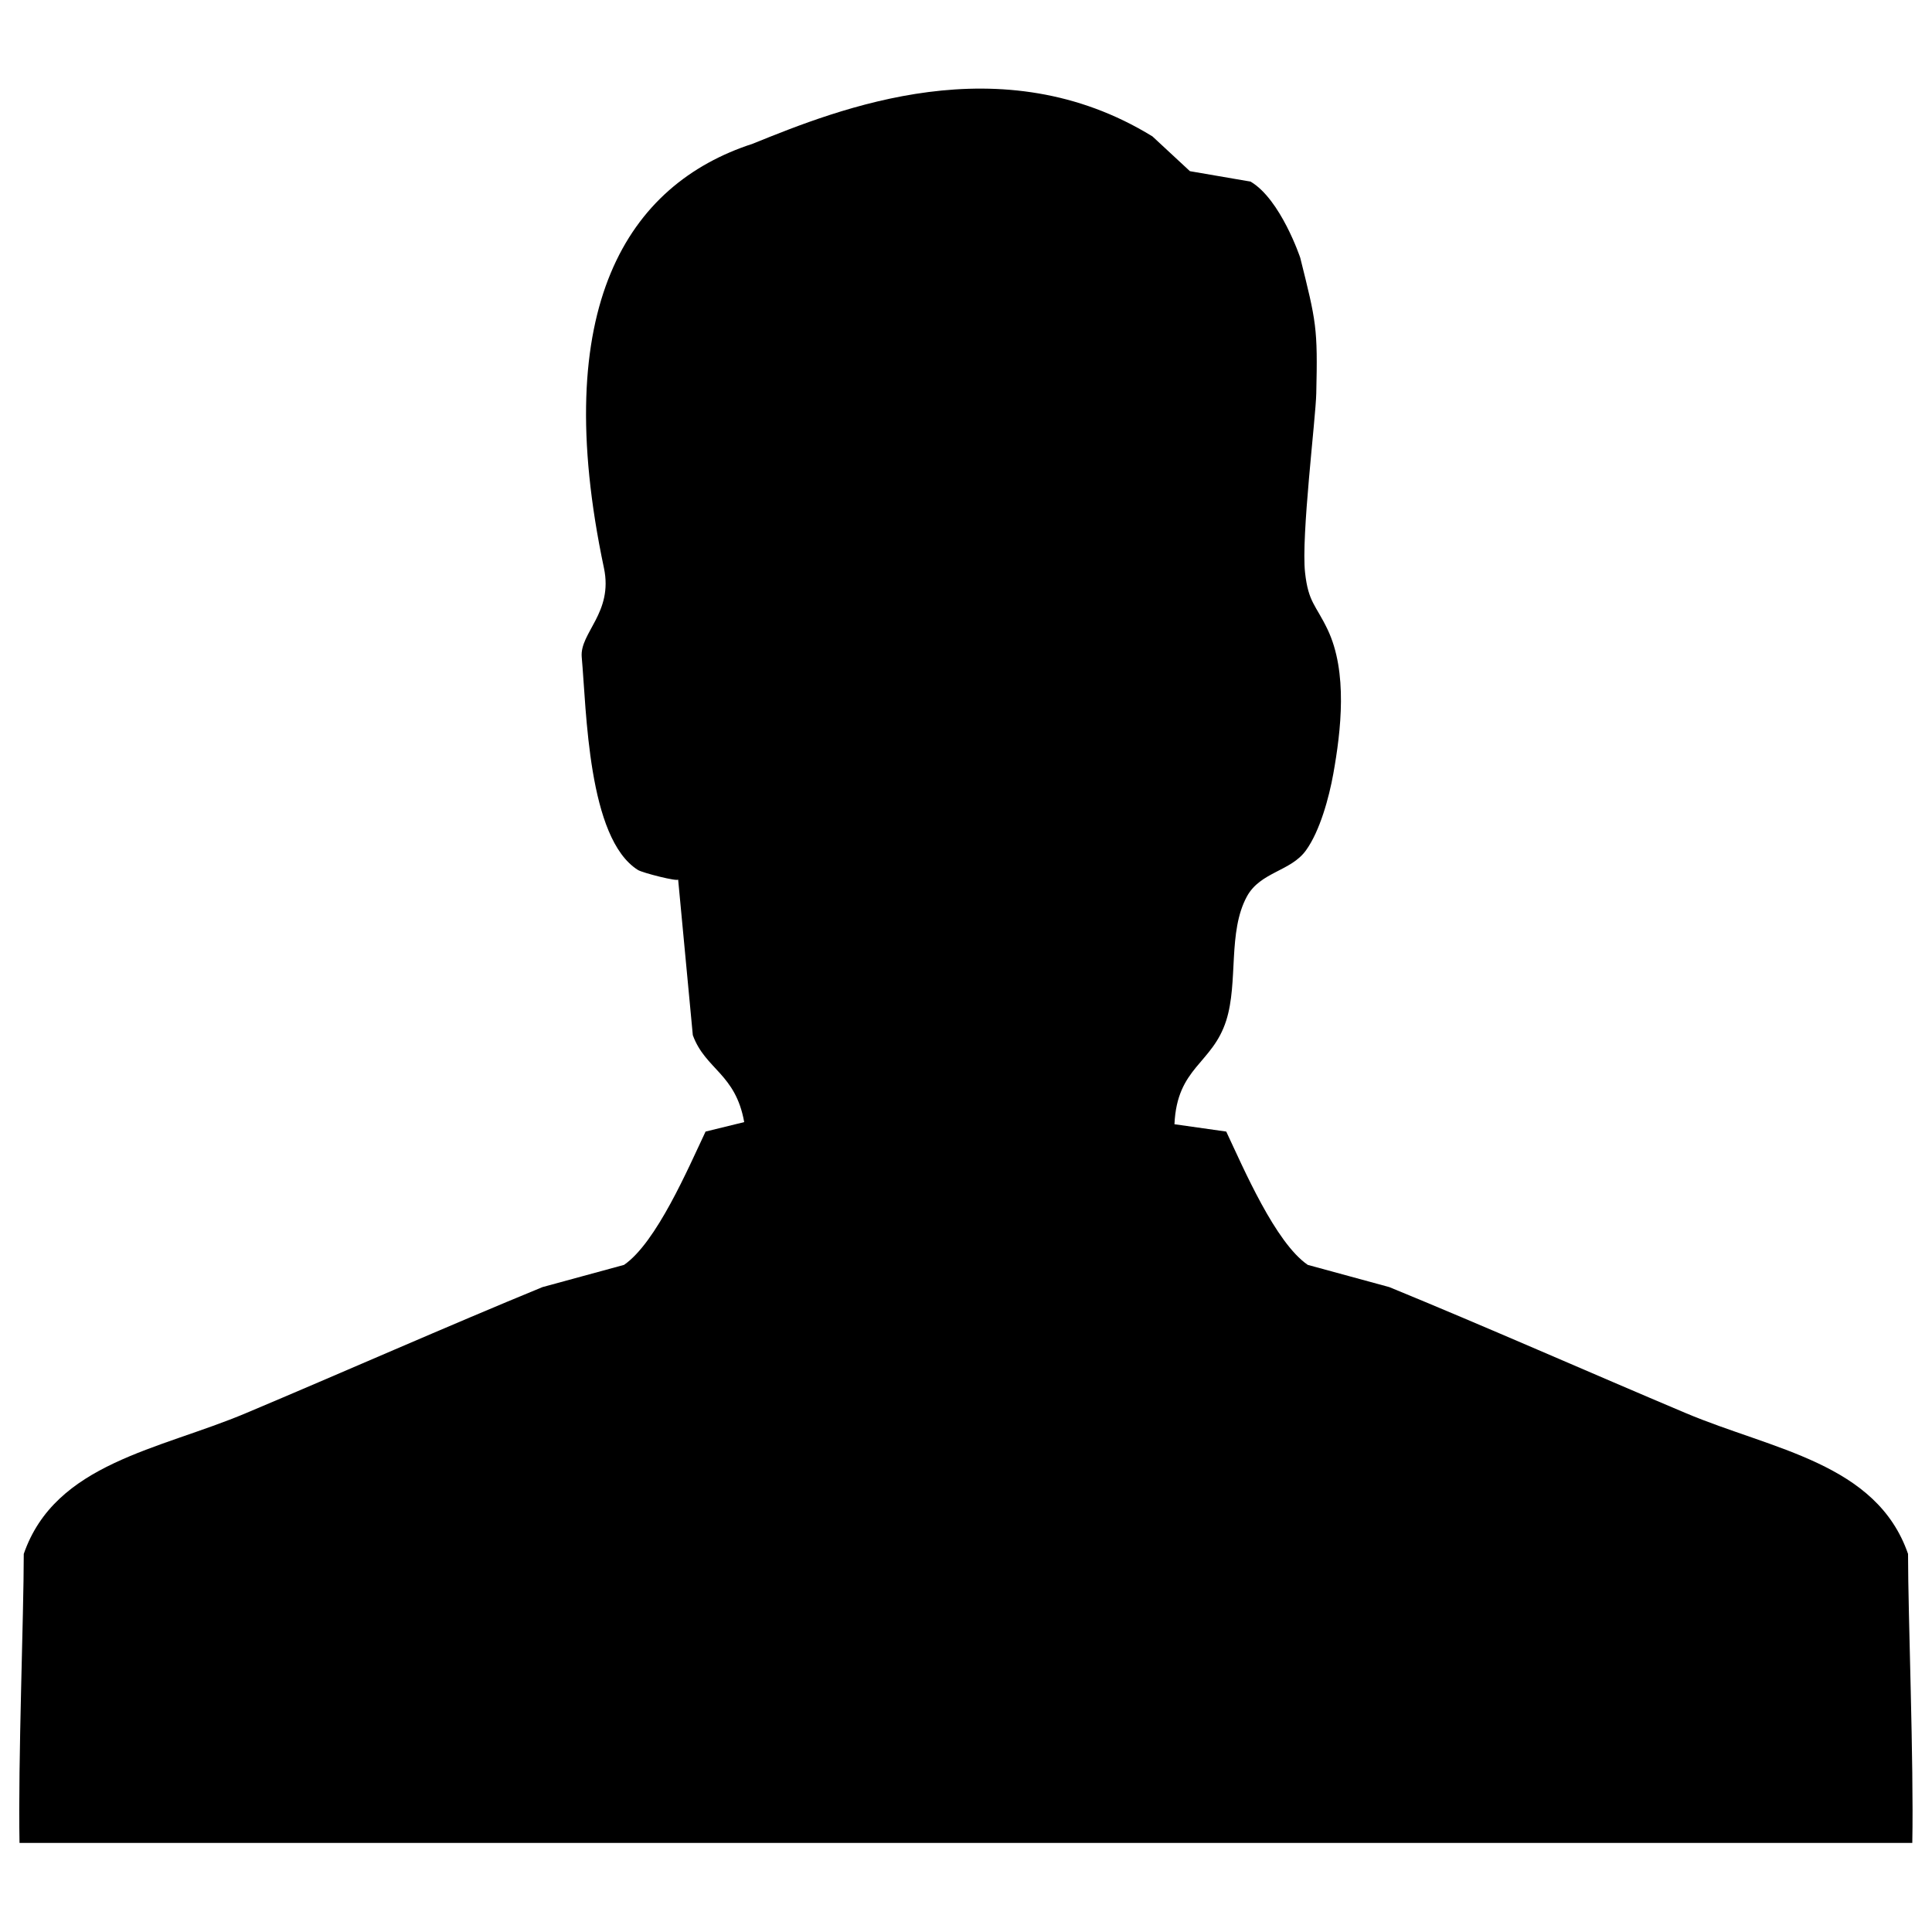 <?xml version="1.0" encoding="utf-8"?>
<!-- Svg Vector Icons : http://www.onlinewebfonts.com/icon -->
<!DOCTYPE svg PUBLIC "-//W3C//DTD SVG 1.1//EN" "http://www.w3.org/Graphics/SVG/1.1/DTD/svg11.dtd">
<svg version="1.1" xmlns="http://www.w3.org/2000/svg" xmlns:xlink="http://www.w3.org/1999/xlink" x="0px" y="0px" viewBox="0 0 1000 1000" enable-background="new 0 0 1000 1000" xml:space="preserve">
<g><path d="M673,133.4c8.3,33.3,9.1,36.1,8.3,70.2c-0.3,13.2-7.9,74.1-5.8,92.8c1.7,15.4,5.5,16.6,11.6,29.3c10.6,22.1,7,52.6,3,74.9c-2.2,12.2-6.9,29.5-14.1,39.5c-7.9,11-23.6,11.1-30.6,23.9c-10,18.4-4.4,44.3-10.7,64.2c-7.2,22.6-25.5,24.1-26.8,53.7c9,1.3,17.9,2.5,26.8,3.8c9,19.1,25.4,57.5,42.2,69c14.1,3.8,28.1,7.7,42.2,11.5c49.3,20.2,104.1,44.4,153.4,65.2c45,19,98.8,25.8,115.1,72.9c0,32,3,107.6,2.2,149.6H10.1c-0.8-42,2.2-117.6,2.2-149.6c16.3-47.1,70.1-53.9,115.1-72.9c49.4-20.8,104.2-45,153.4-65.2c14.1-3.8,28.1-7.7,42.2-11.5c16.8-11.6,33.2-50,42.2-69l20-4.9c-4.5-25.2-20.1-27.2-26.6-45c-2.5-26.8-5.1-53.7-7.6-80.6c0.1,1.3-18.4-3.4-20.8-4.9c-26-16.3-26.6-82.6-29.1-110.2c-1.1-12.6,16.4-22.9,11.5-46.1c-28.6-135.3,12.3-198.6,77-219.6c44.9-18.2,128.7-51.9,206.9-3.8l19.4,18l31.4,5.4C662.9,103.2,673,133.4,673,133.4z"/></g>
</svg>